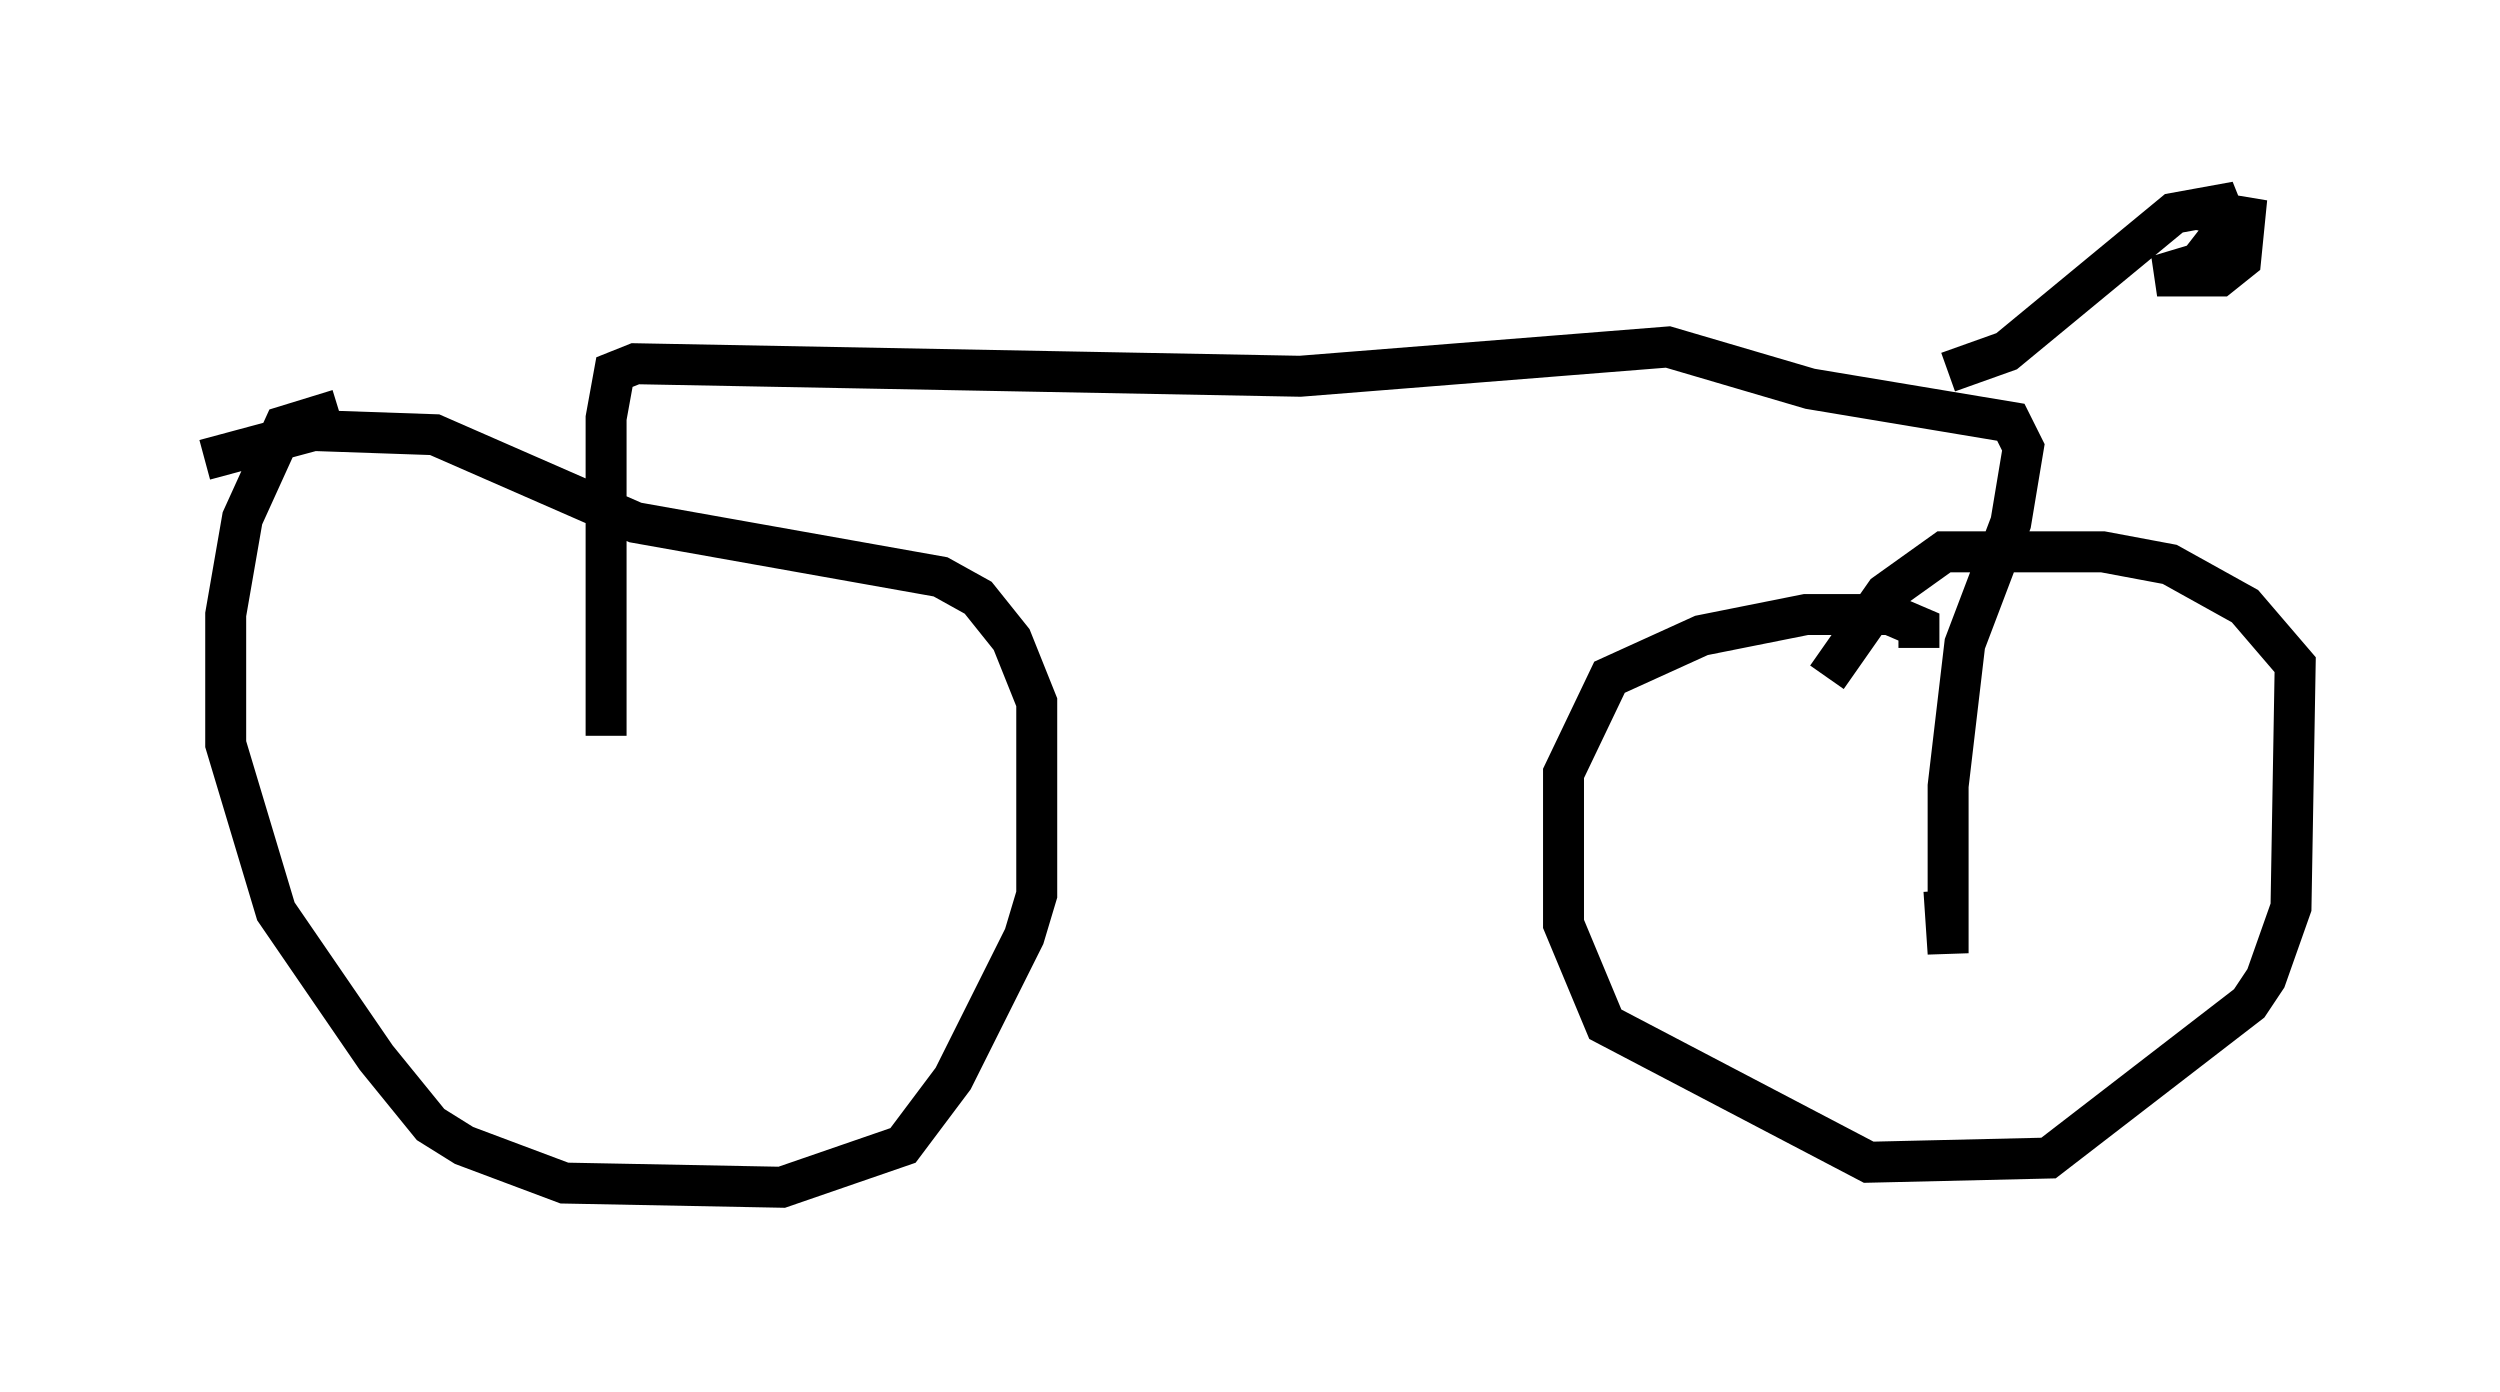 <?xml version="1.0" encoding="utf-8" ?>
<svg baseProfile="full" height="33.99" version="1.1" width="61.042" xmlns="http://www.w3.org/2000/svg" xmlns:ev="http://www.w3.org/2001/xml-events" xmlns:xlink="http://www.w3.org/1999/xlink"><defs /><rect fill="white" height="33.99" width="61.042" x="0" y="0" /><path d="M9.39, 10.206 m-1.123, -0.204 l-1.327, 0.408 -1.021, 2.246 l-0.408, 2.348 0.0, 3.165 l1.225, 4.083 2.45, 3.573 l1.327, 1.633 0.817, 0.51 l2.45, 0.919 5.308, 0.102 l2.96, -1.021 1.225, -1.633 l1.735, -3.471 0.306, -1.021 l0.0, -4.696 -0.613, -1.531 l-0.817, -1.021 -0.919, -0.51 l-7.452, -1.327 -4.9, -2.144 l-2.96, -0.102 -2.654, 0.715 m41.855, 4.594 l0.0, -0.51 -0.715, -0.306 l-2.042, 0.0 -2.552, 0.51 l-2.246, 1.021 -1.123, 2.348 l0.0, 3.675 1.021, 2.45 l6.431, 3.369 4.39, -0.102 l4.9, -3.777 0.408, -0.613 l0.613, -1.735 0.102, -5.921 l-1.225, -1.429 -1.838, -1.021 l-1.633, -0.306 -3.879, 0.0 l-1.429, 1.021 -1.429, 2.042 m-29.809, 1.429 l0.0, -7.758 0.204, -1.123 l0.51, -0.204 16.231, 0.306 l8.983, -0.715 3.471, 1.021 l4.9, 0.817 0.306, 0.613 l-0.306, 1.838 -1.123, 2.96 l-0.408, 3.471 0.0, 4.083 l-0.102, -1.531 m0.102, -12.658 l1.429, -0.51 4.083, -3.369 l1.123, -0.204 0.204, 0.51 l-0.715, 0.919 -1.021, 0.306 l1.531, 0.0 0.51, -0.408 l0.102, -1.021 -1.225, -0.204 " fill="none" stroke="black" stroke-width="1" /></svg>